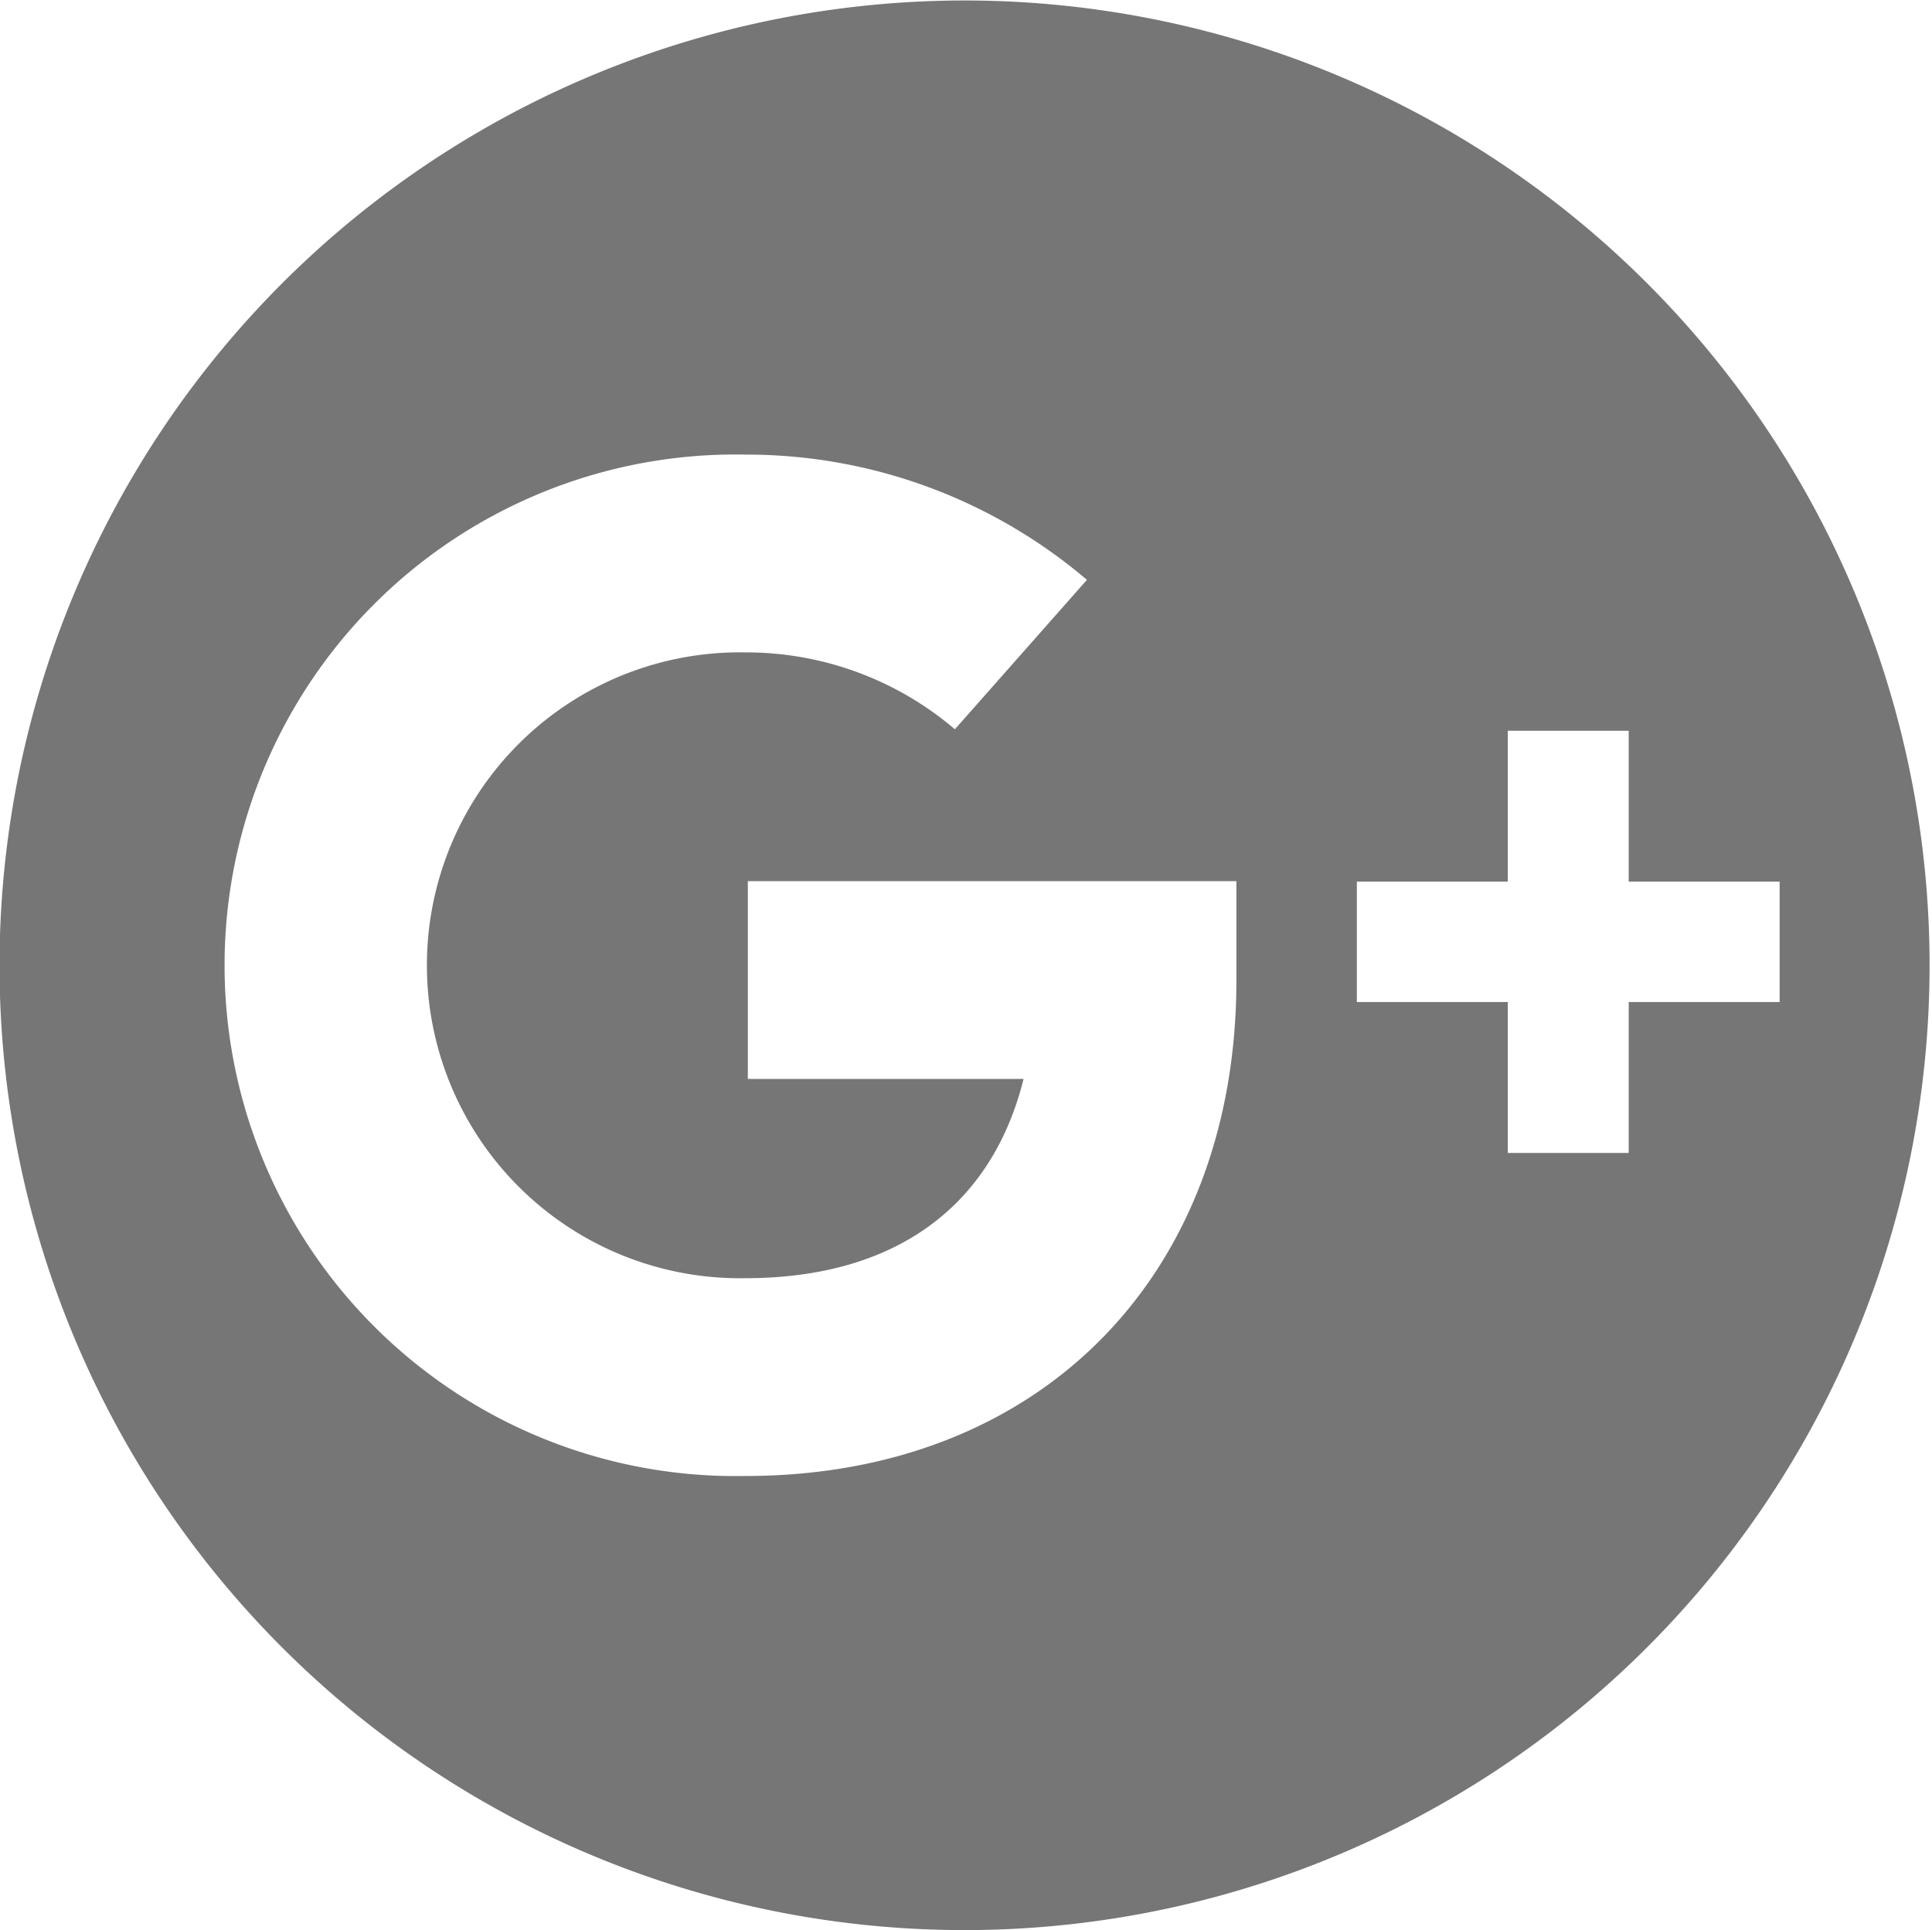 <svg xmlns="http://www.w3.org/2000/svg" width="39.94" height="39.91" viewBox="0 0 39.94 39.91">
<defs>
    <style>
      .cls-1 {
        fill: #767676;
        fill-rule: evenodd;
      }
    </style>
  </defs>
  <path class="cls-1" d="M1301.46,3043.1a19.95,19.95,0,1,1-19.97,19.95A19.958,19.958,0,0,1,1301.46,3043.1Zm-4.55,30.51a10.562,10.562,0,1,1,0-21.12,10.857,10.857,0,0,1,7.06,2.59l-2.73,3.09a6.646,6.646,0,0,0-4.33-1.59,6.471,6.471,0,1,0,0,12.94c3.08,0,5.09-1.47,5.75-4.12h-5.7v-4.09h10.1v2.05C1307.06,3069.49,1302.98,3073.61,1296.91,3073.61Zm21.38-12.29h-3.12v-3.12h-2.5v3.12h-3.12v2.49h3.12v3.12h2.5v-3.12h3.12v-2.49Z" transform="translate(-1281.5 -3043.09)"/>
</svg>
